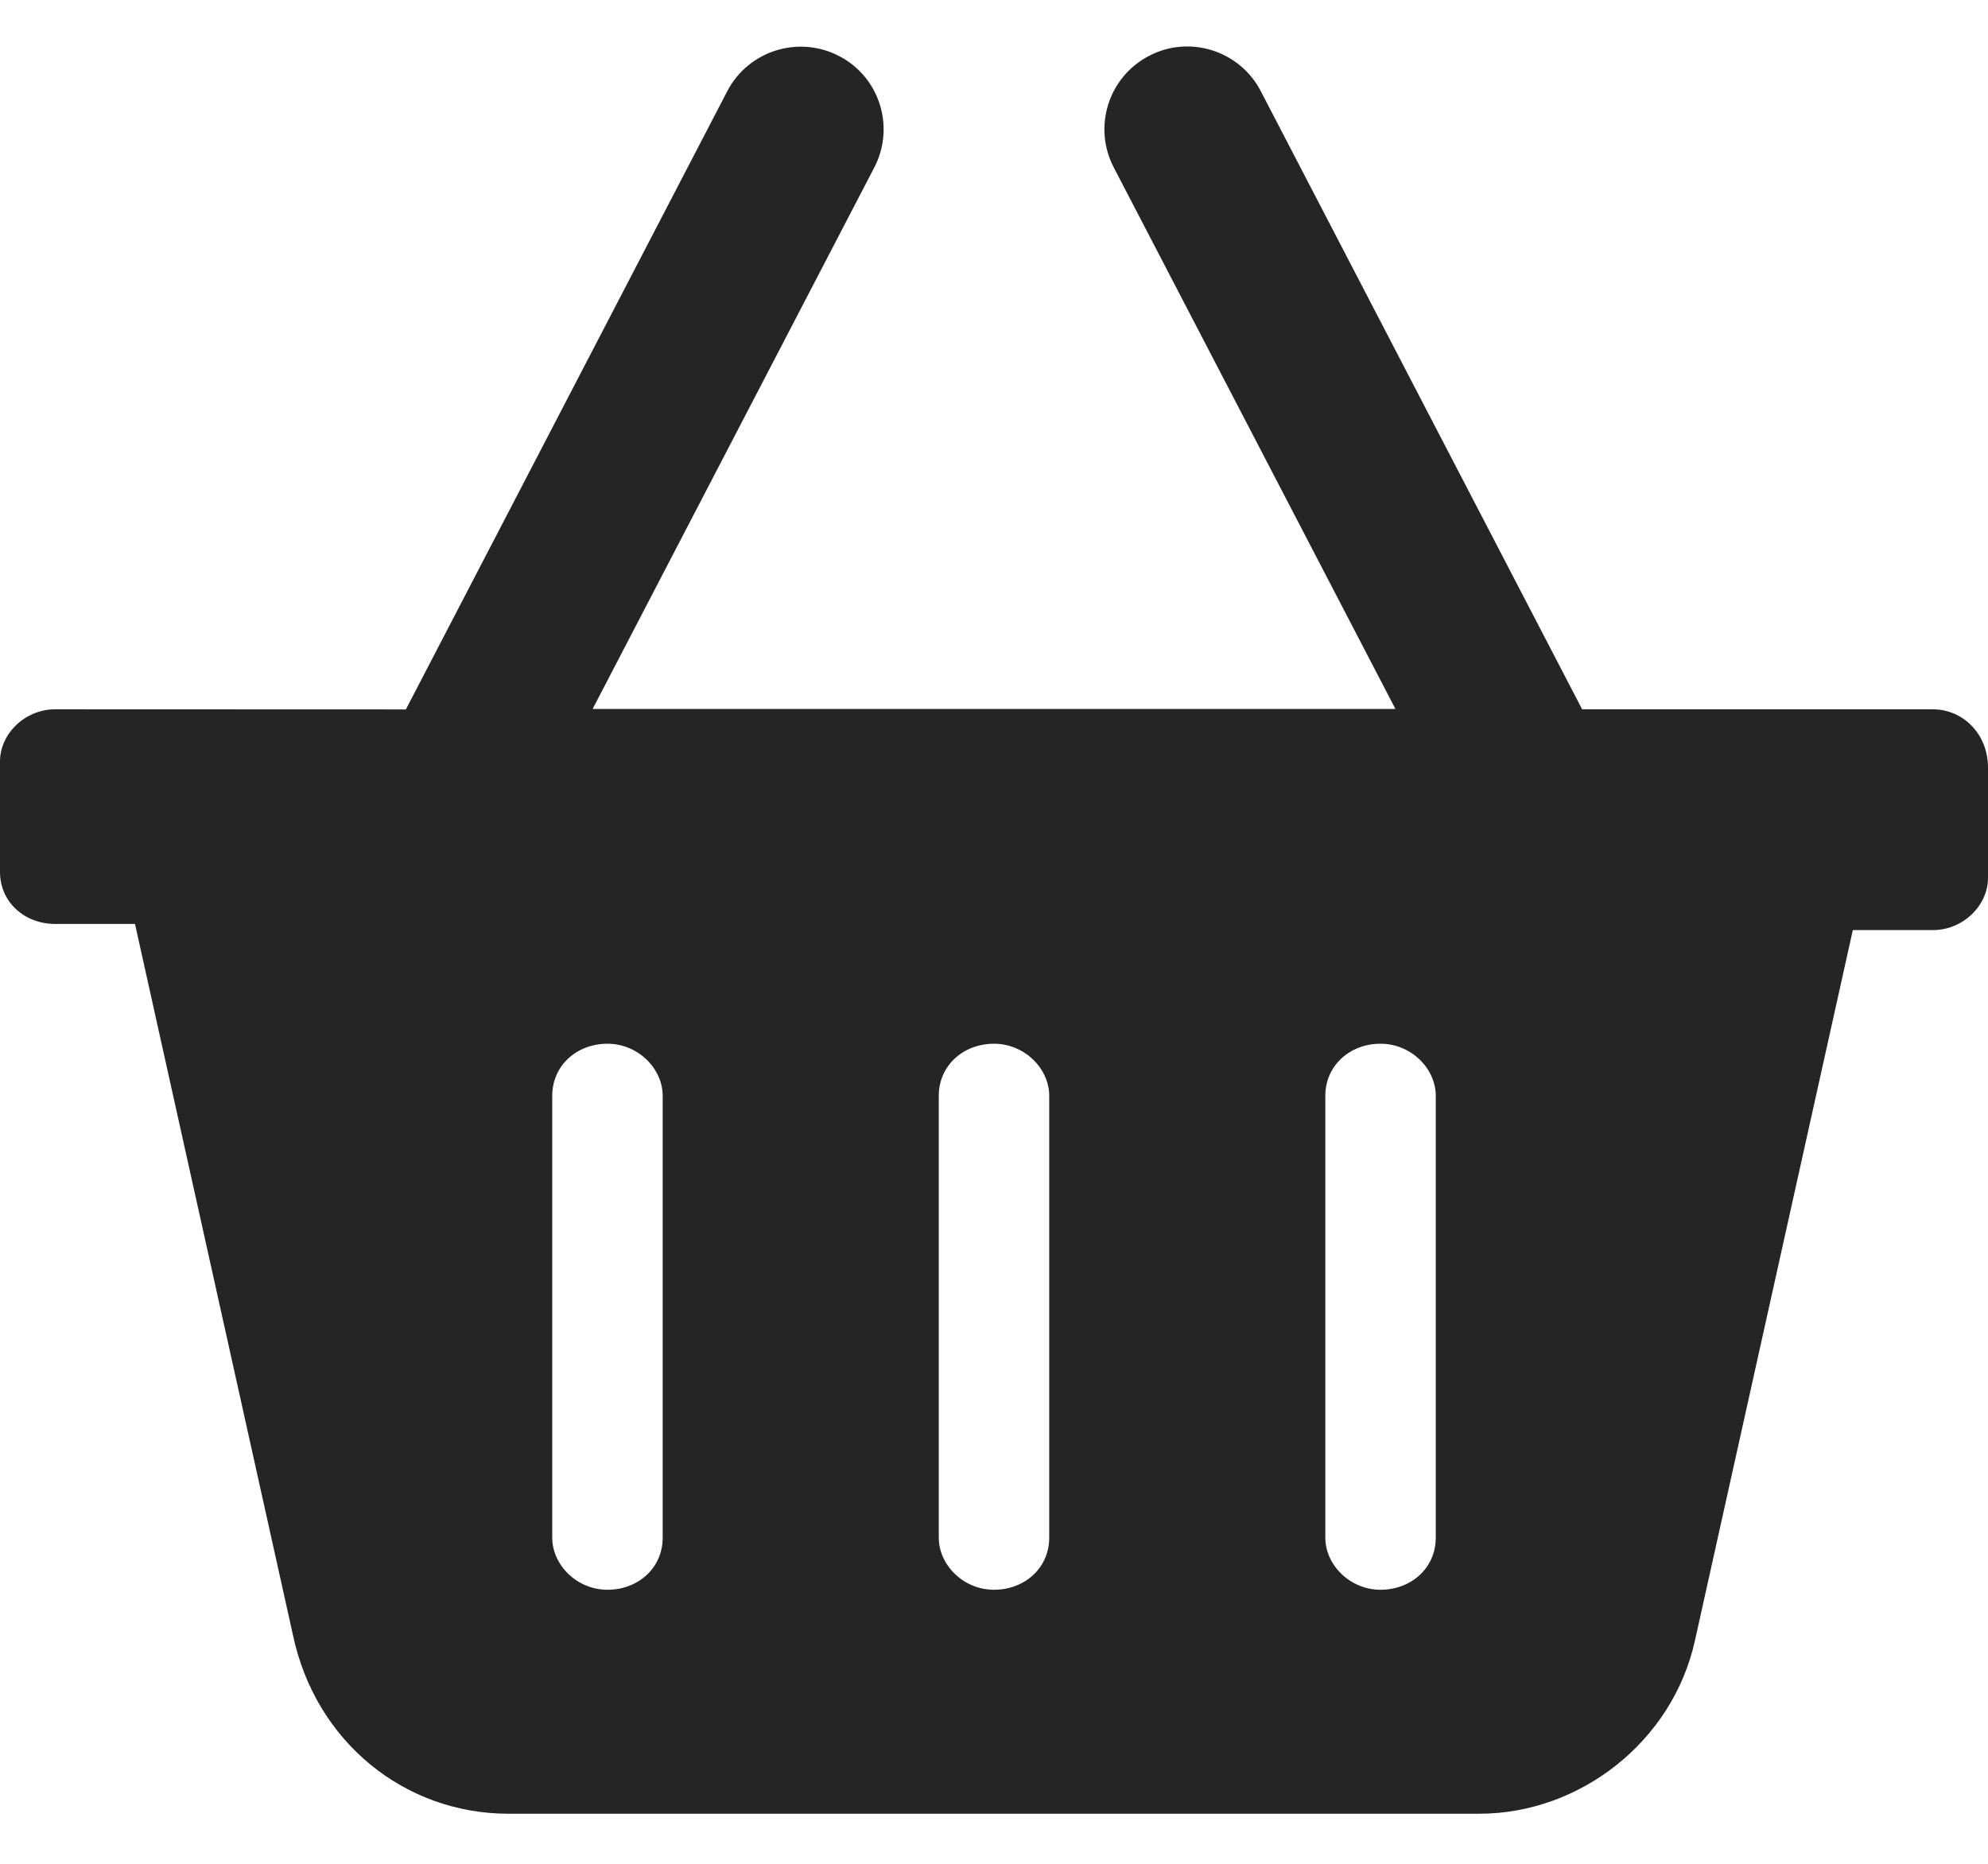 <svg width="32" height="30" viewBox="0 0 32 30" fill="none" xmlns="http://www.w3.org/2000/svg">
<path d="M31.111 11.417L25.467 11.417L20.294 1.467C19.957 0.816 19.149 0.557 18.496 0.899C17.842 1.238 17.588 2.043 17.928 2.696L22.462 11.412H9.539L14.073 2.696C14.411 2.046 14.161 1.24 13.506 0.902C12.85 0.561 12.044 0.818 11.706 1.469L6.533 11.419L0.889 11.417C0.398 11.417 0 11.815 0 12.255V14.033C0 14.524 0.398 14.872 0.889 14.872H2.173L4.714 26.311C5.076 28.039 6.517 29.194 8.183 29.194H23.811C25.428 29.194 26.921 28.037 27.282 26.41L29.824 14.971H31.111C31.602 14.971 32 14.573 32 14.132V12.354C32 11.817 31.6 11.417 31.111 11.417ZM10.667 24.75C10.667 25.241 10.269 25.589 9.778 25.589C9.287 25.589 8.889 25.191 8.889 24.75V17.639C8.889 17.148 9.287 16.8 9.778 16.8C10.269 16.8 10.667 17.198 10.667 17.639V24.75ZM16.889 24.75C16.889 25.241 16.491 25.589 16 25.589C15.509 25.589 15.111 25.191 15.111 24.75V17.639C15.111 17.148 15.509 16.8 16 16.8C16.491 16.8 16.889 17.198 16.889 17.639V24.75ZM23.111 24.75C23.111 25.241 22.713 25.589 22.222 25.589C21.732 25.589 21.333 25.191 21.333 24.75V17.639C21.333 17.148 21.732 16.8 22.222 16.8C22.713 16.8 23.111 17.198 23.111 17.639V24.75Z" fill="#252525"/>
</svg>
